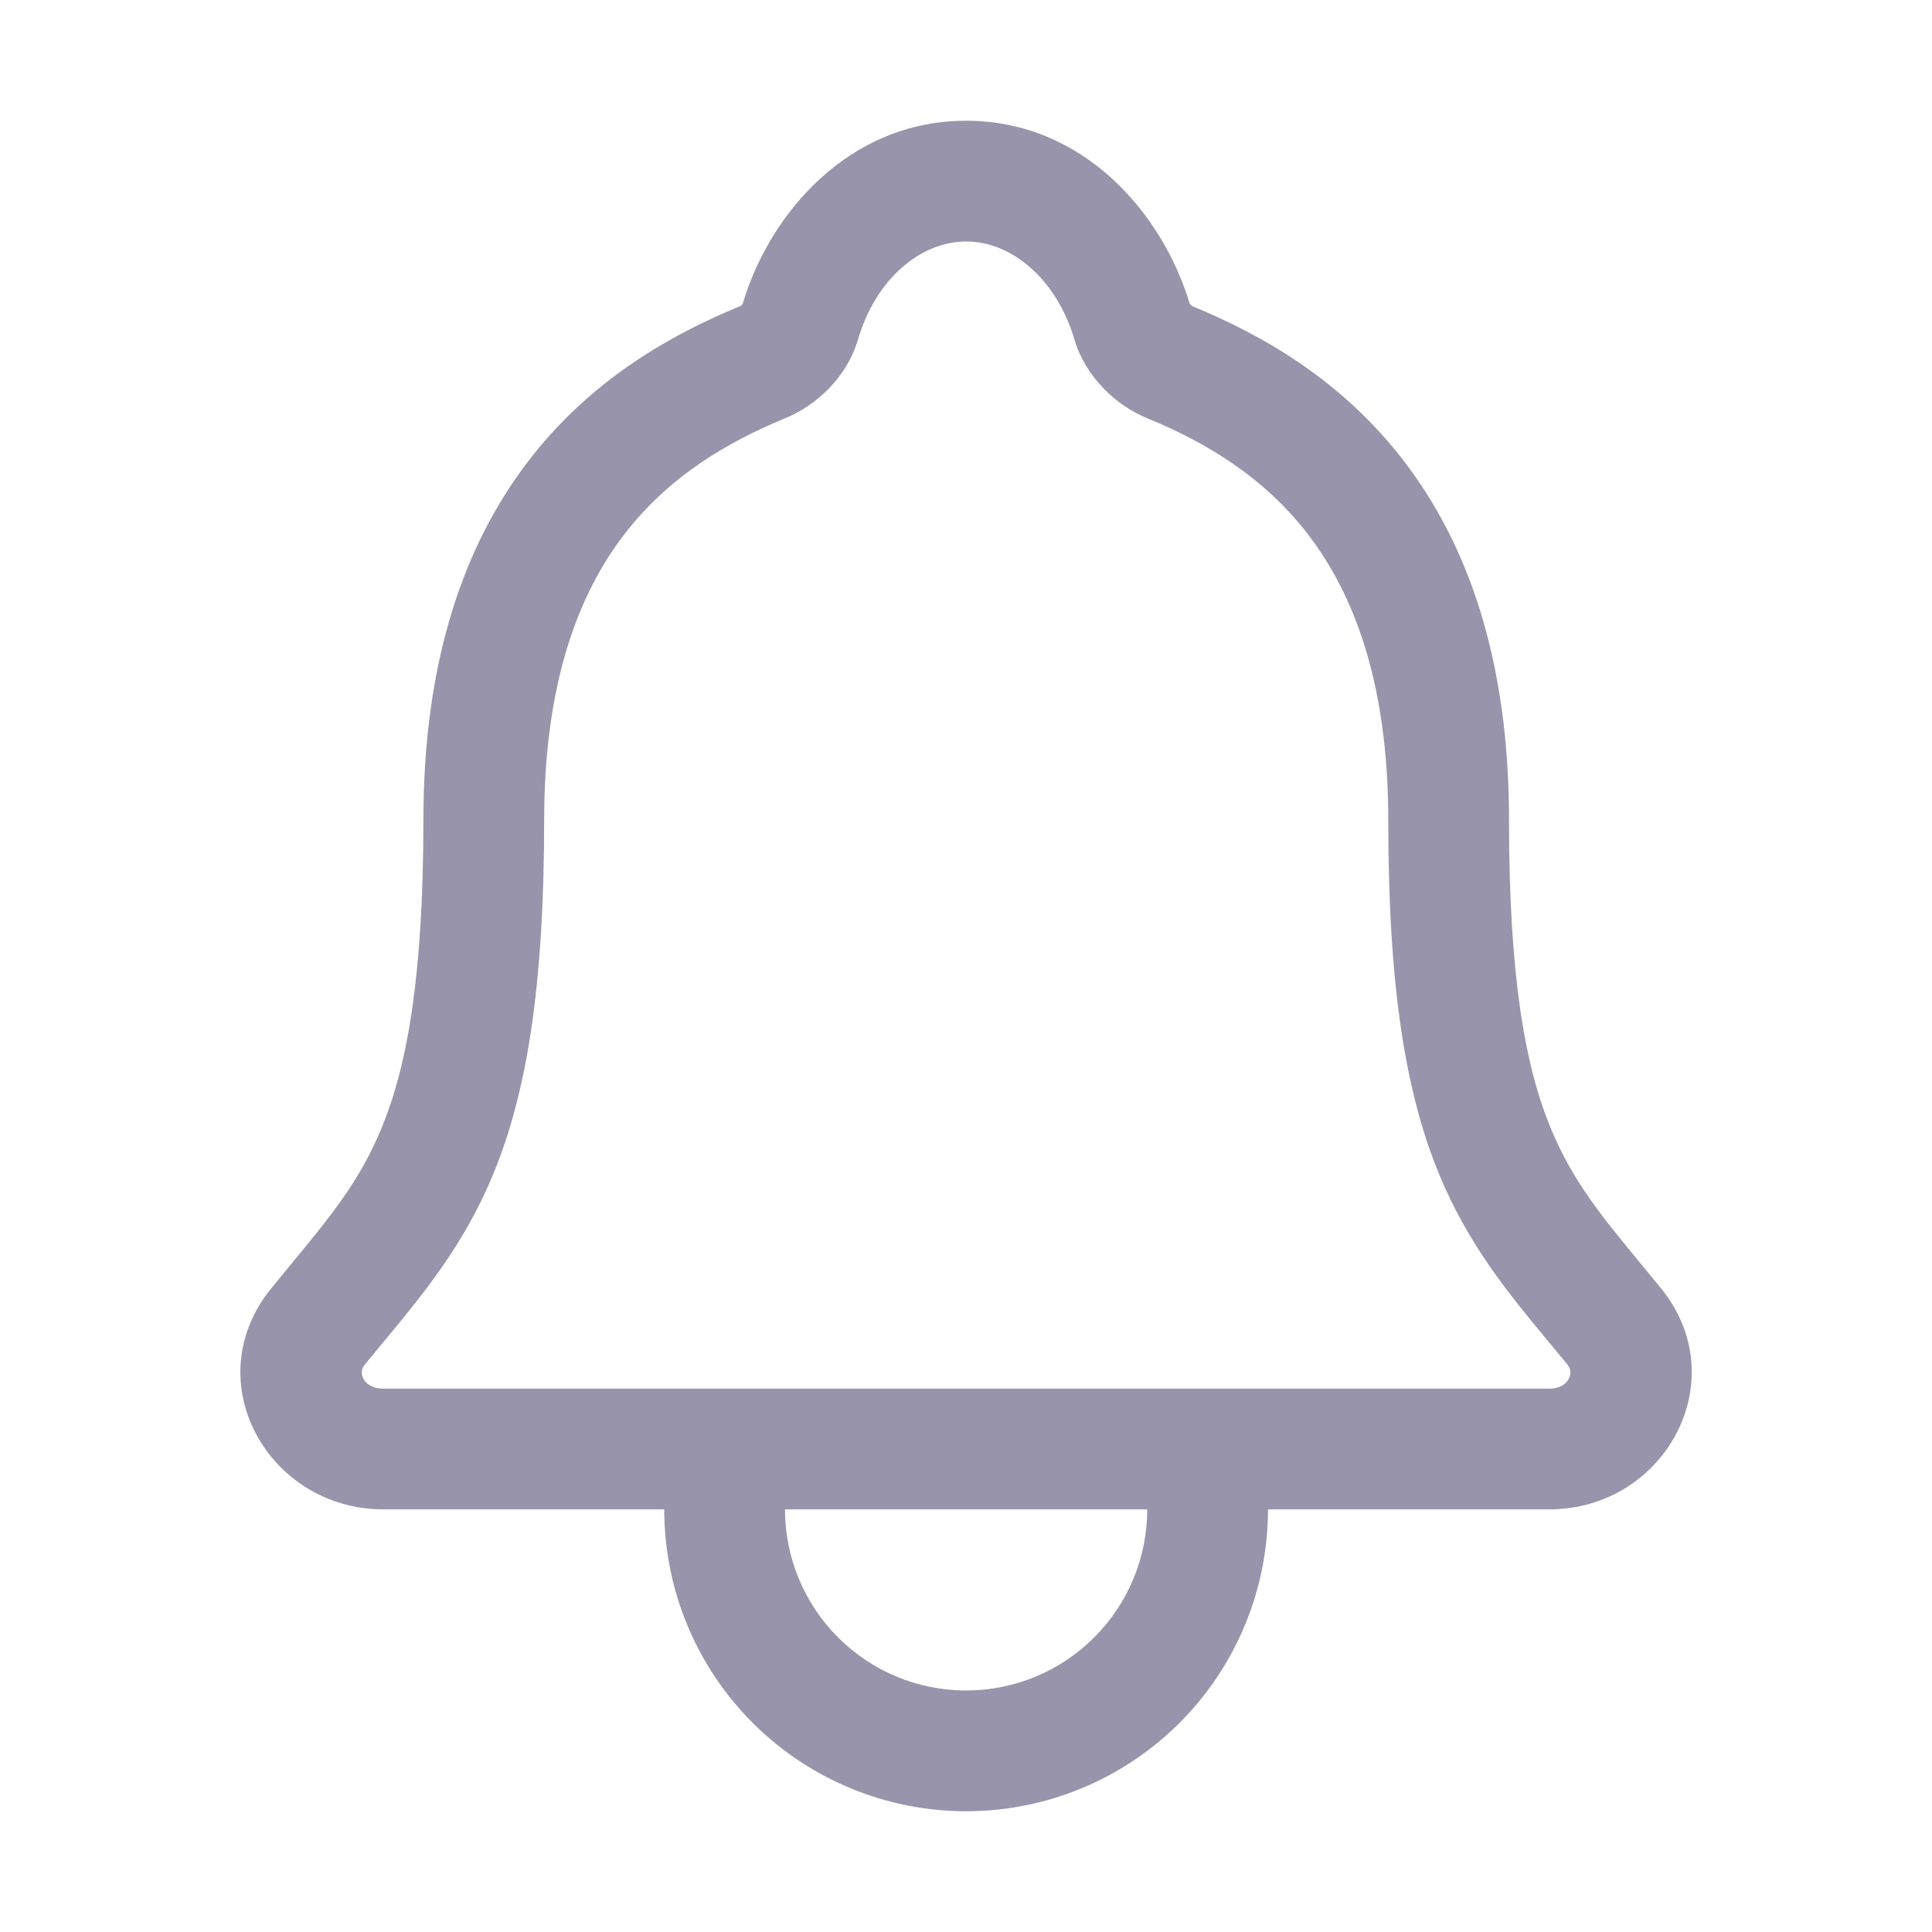 <svg width="32" height="32" viewBox="0 0 32 32" fill="none" xmlns="http://www.w3.org/2000/svg">
<path fill-rule="evenodd" clip-rule="evenodd" d="M12.3 5.035C12.747 3.533 14.059 2 16.002 2C17.945 2 19.256 3.533 19.706 5.032C19.709 5.035 19.712 5.038 19.716 5.042C19.725 5.052 19.735 5.061 19.745 5.068C19.753 5.073 19.757 5.075 19.758 5.075C20.889 5.541 22.22 6.285 23.261 7.647C24.311 9.02 24.994 10.925 24.994 13.584C24.994 16.235 25.273 17.689 25.685 18.687C26.047 19.562 26.521 20.137 27.197 20.956C27.296 21.075 27.399 21.2 27.506 21.332L27.507 21.332C28.752 22.858 27.576 25 25.658 25H21.002C21.002 26.326 20.475 27.598 19.538 28.535C18.6 29.473 17.328 30 16.002 30C14.676 30 13.404 29.473 12.466 28.535C11.529 27.598 11.002 26.326 11.002 25H6.353C4.438 25 3.242 22.868 4.498 21.332C4.605 21.2 4.708 21.075 4.807 20.956C5.483 20.137 5.958 19.562 6.319 18.687C6.731 17.689 7.012 16.235 7.013 13.584M13.002 25C13.002 25.796 13.318 26.559 13.881 27.121C14.443 27.684 15.206 28 16.002 28C16.798 28 17.561 27.684 18.123 27.121C18.686 26.559 19.002 25.796 19.002 25H13.002ZM6.353 23C6.147 23 6.055 22.905 6.017 22.833C5.996 22.791 5.99 22.75 5.993 22.716C5.995 22.686 6.006 22.646 6.046 22.597L6.046 22.597C6.143 22.479 6.24 22.362 6.338 22.244C7.008 21.436 7.684 20.622 8.168 19.45C8.724 18.104 9.012 16.35 9.013 13.585V13.584C9.013 11.281 9.596 9.824 10.333 8.86C11.079 7.886 12.055 7.318 13.011 6.925L13.011 6.925C13.52 6.715 14.028 6.249 14.211 5.623L14.212 5.621C14.497 4.642 15.232 4 16.002 4C16.772 4 17.507 4.642 17.796 5.623L17.796 5.625C17.979 6.24 18.481 6.713 18.996 6.925C19.95 7.317 20.927 7.886 21.673 8.862C22.41 9.827 22.994 11.284 22.994 13.584C22.994 16.349 23.281 18.103 23.837 19.45C24.32 20.622 24.996 21.436 25.666 22.244C25.764 22.362 25.861 22.479 25.958 22.597C26.02 22.674 26.025 22.754 25.985 22.834C25.947 22.909 25.856 23 25.658 23H6.353ZM12.3 5.035C12.298 5.037 12.296 5.039 12.293 5.042C12.285 5.051 12.275 5.059 12.265 5.066C12.255 5.073 12.25 5.075 12.25 5.075L12.249 5.075C11.118 5.541 9.786 6.284 8.745 7.645C7.695 9.018 7.013 10.923 7.013 13.584" fill="#9794AB"/>
</svg>
